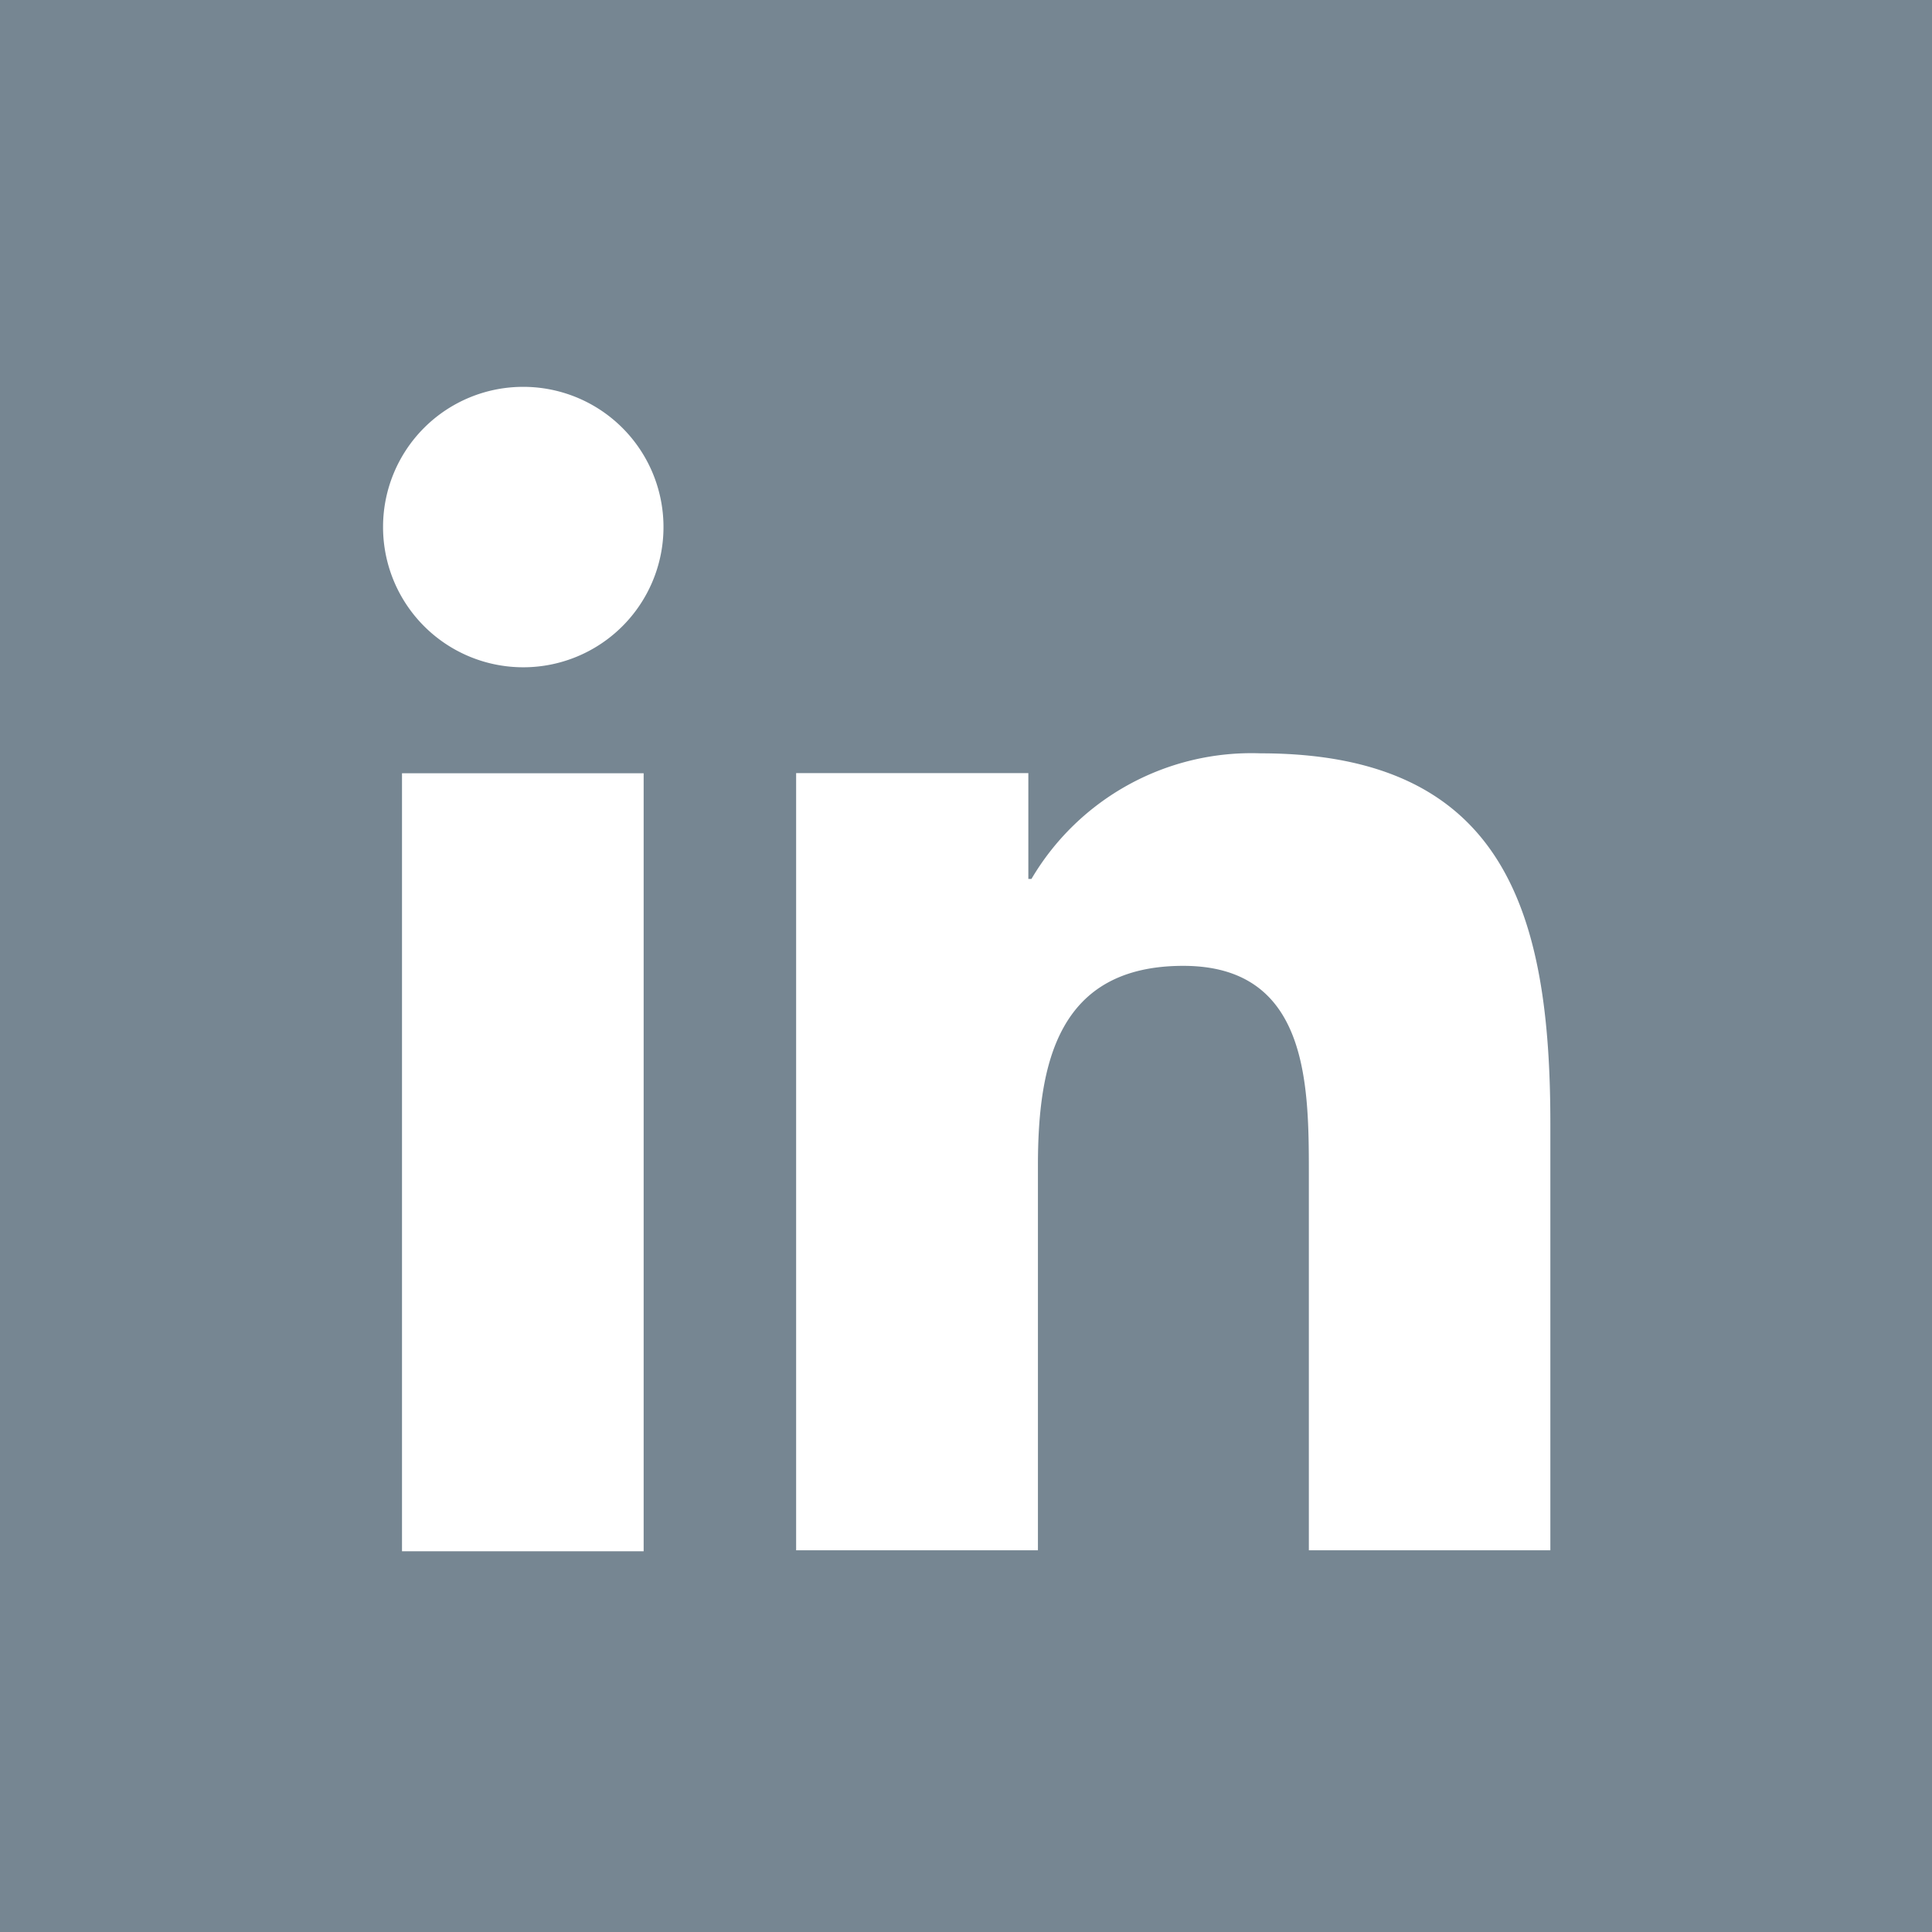 <svg id="Group_18678" data-name="Group 18678" xmlns="http://www.w3.org/2000/svg" viewBox="0 0 26 26">
  <defs>
    <style>
      .cls-1 {
        fill: #768692;
      }

      .cls-2 {
        fill: #fff;
      }
    </style>
  </defs>
  <rect id="Rectangle_11831" data-name="Rectangle 11831" class="cls-1" width="26" height="26"/>
  <g id="linkedin_2_" transform="translate(5.155 5.206)">
    <path id="Path_9415" data-name="Path 9415" class="cls-2" d="M1363.955,57.9h3.252v10.47h-3.252Zm1.626-5.2a1.887,1.887,0,1,1-1.881,1.881,1.885,1.885,0,0,1,1.881-1.881" transform="translate(-1363.7 -52.7)"/>
    <path id="Path_9416" data-name="Path 9416" class="cls-2" d="M1416,99.366h3.125v1.424h.042a3.436,3.436,0,0,1,3.083-1.69c3.3,0,3.9,2.168,3.9,4.985v5.74H1422.9v-5.091c0-1.212-.021-2.774-1.69-2.774-1.69,0-1.956,1.318-1.956,2.689v5.176H1416Z" transform="translate(-1410.441 -94.168)"/>
  </g>
</svg>
